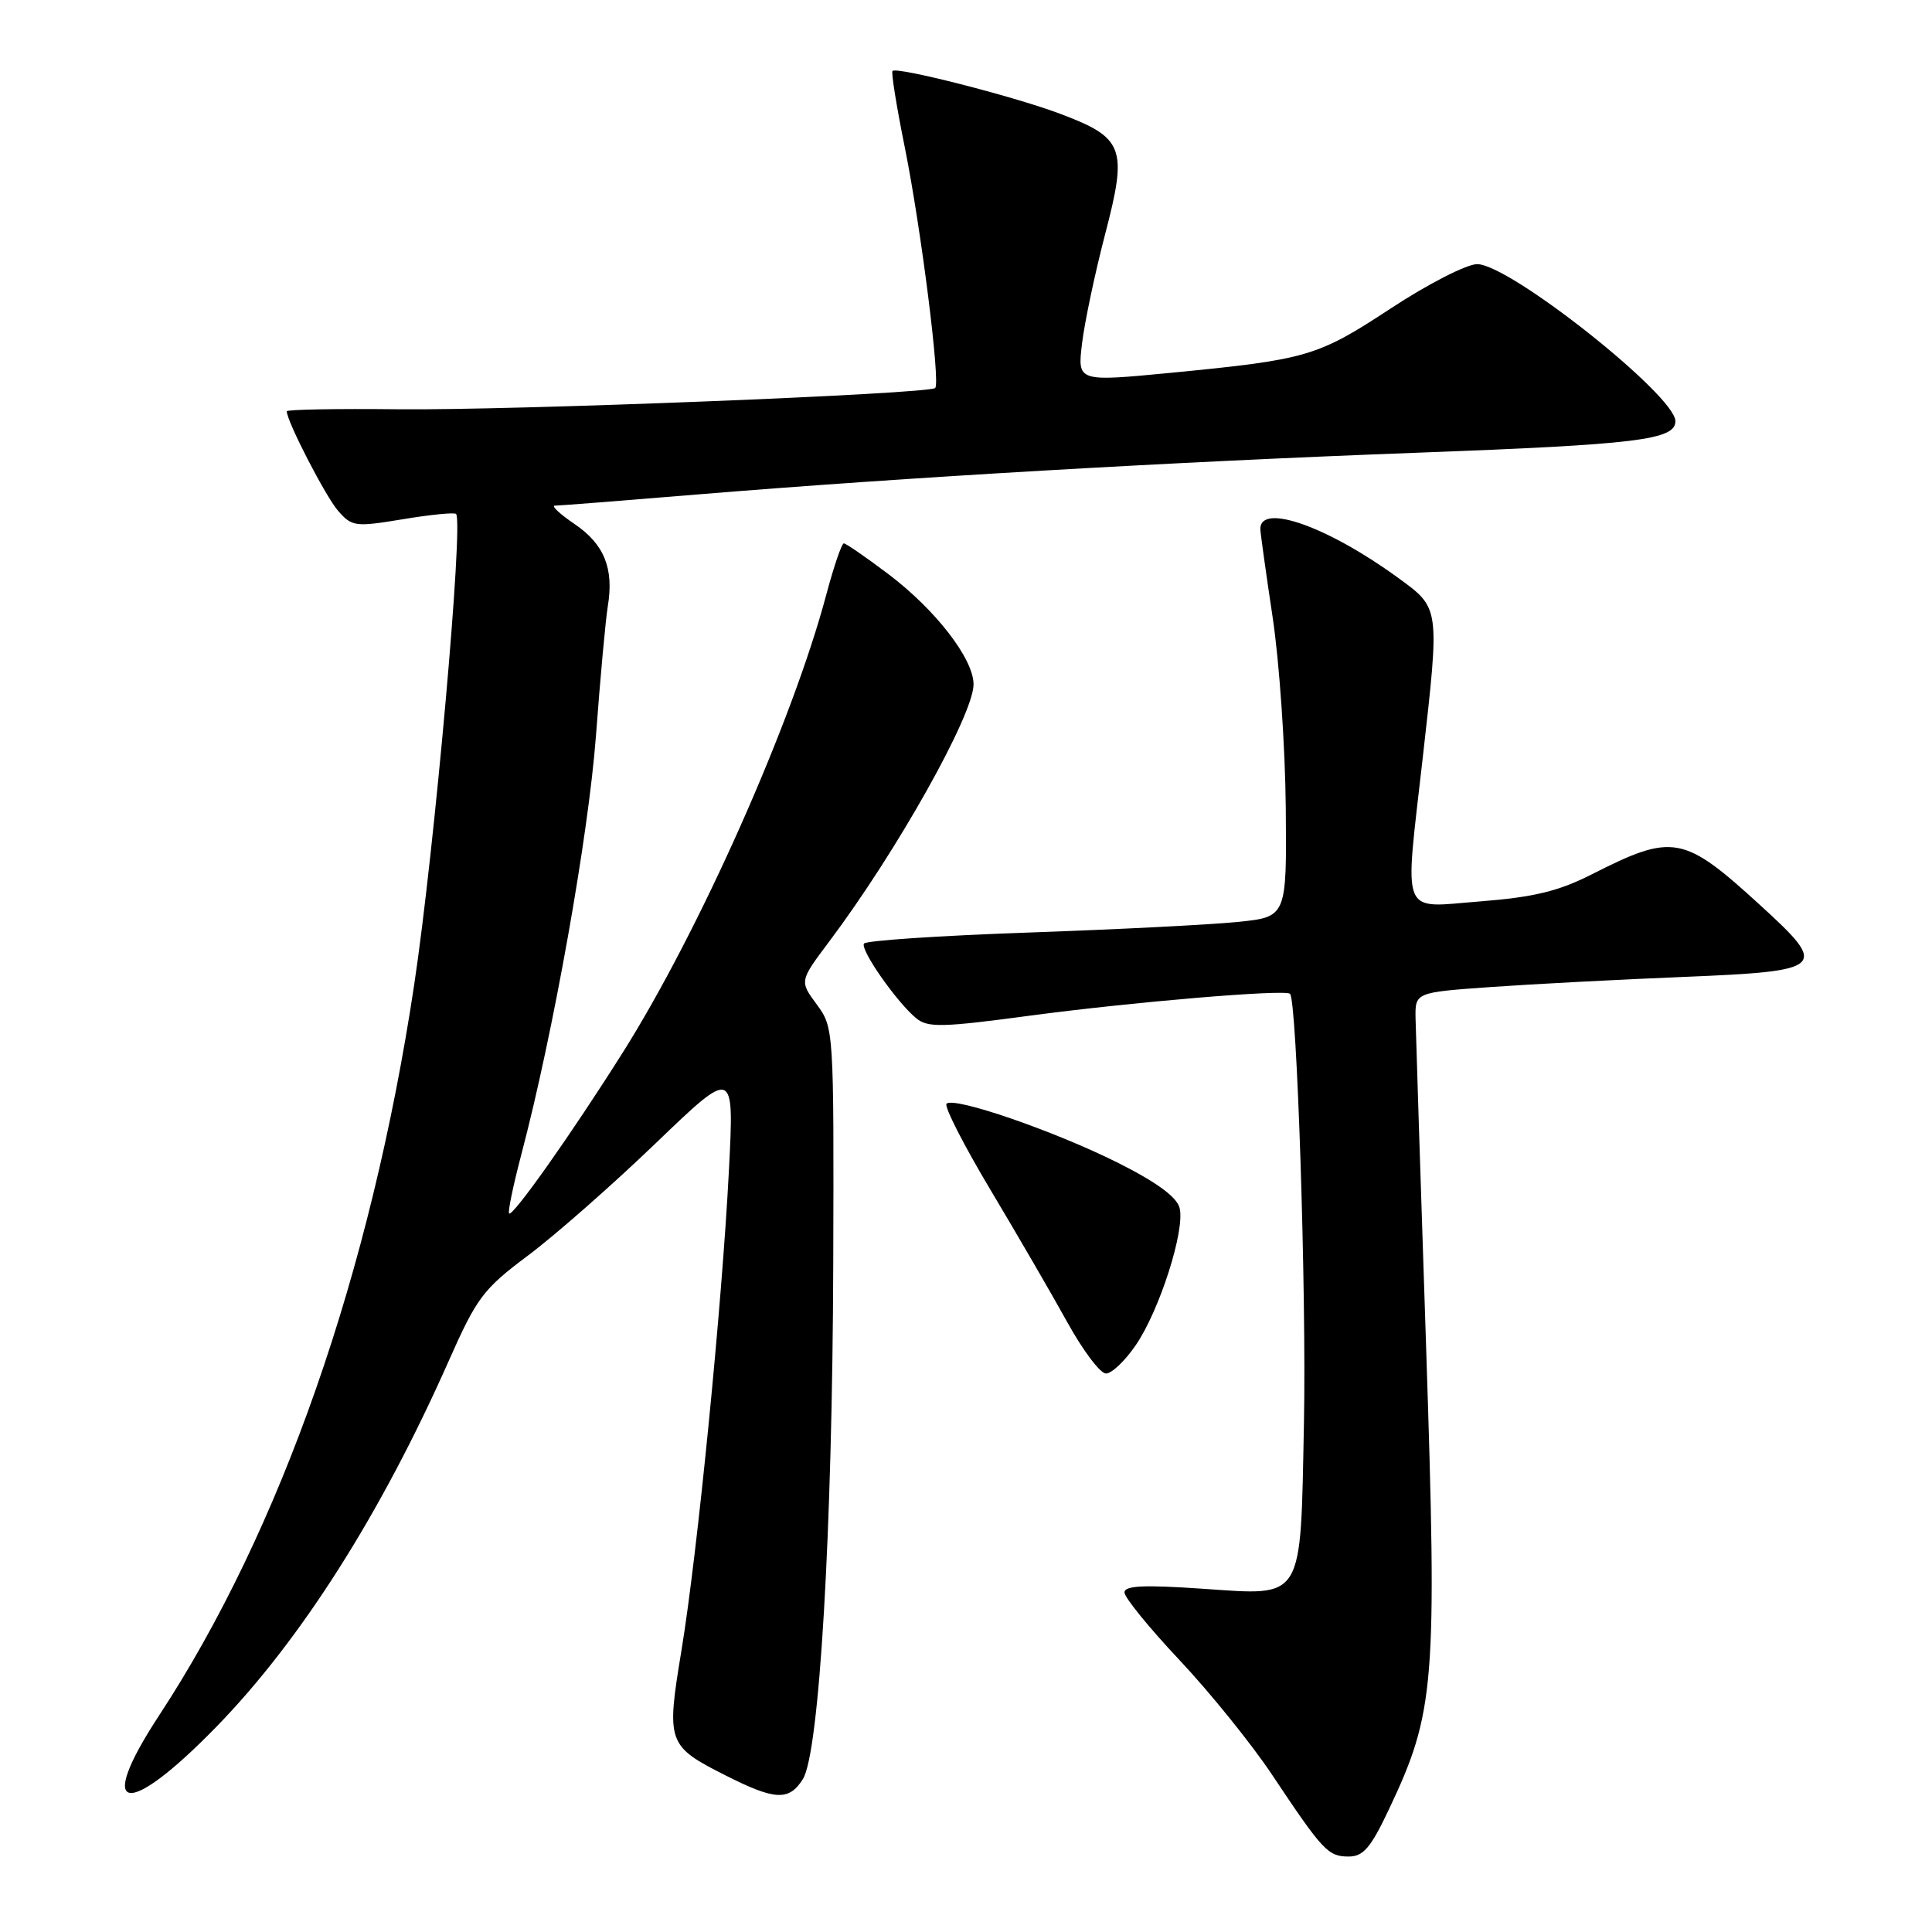 <?xml version="1.0" encoding="UTF-8" standalone="no"?>
<!DOCTYPE svg PUBLIC "-//W3C//DTD SVG 1.1//EN" "http://www.w3.org/Graphics/SVG/1.1/DTD/svg11.dtd" >
<svg xmlns="http://www.w3.org/2000/svg" xmlns:xlink="http://www.w3.org/1999/xlink" version="1.1" viewBox="0 0 256 256">
 <g >
 <path fill="currentColor"
d=" M 184.02 239.79 C 190.15 226.84 190.44 223.26 188.97 178.56 C 188.24 156.53 187.61 136.93 187.57 135.00 C 187.50 131.50 187.50 131.50 197.50 130.79 C 203.00 130.40 214.59 129.79 223.25 129.44 C 241.89 128.67 242.34 128.25 233.30 120.00 C 223.05 110.63 221.71 110.38 210.89 115.87 C 206.51 118.09 203.25 118.88 196.14 119.44 C 185.44 120.27 186.09 121.89 188.51 100.50 C 190.79 80.35 190.82 80.62 185.25 76.56 C 175.95 69.78 167.00 66.61 167.00 70.08 C 167.00 70.55 167.73 75.79 168.62 81.72 C 169.52 87.65 170.30 99.03 170.37 107.00 C 170.50 121.50 170.50 121.50 164.00 122.16 C 160.43 122.53 147.92 123.16 136.21 123.57 C 124.51 123.98 114.73 124.63 114.48 125.03 C 113.97 125.86 118.83 132.81 121.41 134.93 C 122.92 136.18 124.85 136.14 136.32 134.60 C 150.01 132.77 170.18 131.07 170.93 131.68 C 171.85 132.43 173.12 171.42 172.78 188.50 C 172.31 212.35 172.87 211.43 159.40 210.52 C 151.56 209.98 149.00 210.10 149.00 211.01 C 149.00 211.68 152.29 215.72 156.32 220.00 C 160.34 224.28 165.84 231.09 168.54 235.14 C 175.29 245.27 175.98 246.00 178.70 246.00 C 180.64 246.00 181.63 244.85 184.02 239.79 Z  M 28.66 228.82 C 39.84 217.35 50.48 200.59 59.45 180.35 C 63.18 171.93 64.01 170.82 69.98 166.35 C 73.55 163.68 81.15 157.00 86.87 151.50 C 97.28 141.50 97.28 141.50 96.59 155.00 C 95.67 172.95 92.40 206.00 90.28 218.80 C 88.28 230.90 88.44 231.36 96.10 235.23 C 102.69 238.57 104.54 238.66 106.38 235.75 C 108.57 232.30 110.30 202.85 110.41 167.34 C 110.50 136.41 110.48 136.16 108.22 133.09 C 105.94 130.00 105.94 130.00 109.88 124.75 C 118.82 112.85 129.00 94.71 129.00 90.68 C 129.00 87.30 123.98 80.81 117.70 76.06 C 114.74 73.83 112.09 72.00 111.81 72.00 C 111.53 72.00 110.49 75.04 109.50 78.75 C 105.02 95.61 92.67 123.38 82.51 139.48 C 75.70 150.28 67.93 161.27 67.46 160.79 C 67.27 160.60 68.00 157.08 69.08 152.97 C 73.32 136.89 77.97 110.76 78.97 97.46 C 79.54 89.78 80.25 82.06 80.54 80.31 C 81.36 75.32 80.07 72.12 76.15 69.45 C 74.16 68.10 72.99 67.00 73.53 67.00 C 74.08 67.00 82.63 66.33 92.52 65.51 C 119.98 63.25 155.38 61.19 188.00 59.98 C 216.96 58.90 222.00 58.28 222.00 55.81 C 222.00 52.40 200.03 35.00 195.73 35.00 C 194.35 35.00 189.21 37.63 184.31 40.85 C 174.55 47.26 173.24 47.64 155.14 49.40 C 142.77 50.59 142.77 50.59 143.37 45.55 C 143.70 42.77 145.08 36.23 146.44 31.01 C 149.44 19.53 148.95 18.25 140.32 15.02 C 134.19 12.73 118.85 8.82 118.26 9.40 C 118.07 9.60 118.81 14.20 119.91 19.63 C 122.05 30.28 124.63 50.70 123.92 51.41 C 123.12 52.21 67.78 54.40 52.75 54.23 C 44.64 54.14 38.00 54.26 38.00 54.50 C 38.00 55.82 43.16 65.82 44.81 67.70 C 46.64 69.79 47.08 69.84 53.39 68.80 C 57.04 68.19 60.21 67.88 60.43 68.10 C 61.44 69.13 57.57 112.63 54.88 130.50 C 49.14 168.63 37.25 202.67 21.04 227.37 C 12.55 240.33 16.69 241.11 28.66 228.82 Z  M 150.49 178.25 C 153.66 173.61 157.06 162.96 156.30 160.05 C 155.92 158.60 153.25 156.64 148.12 154.07 C 139.71 149.86 126.40 145.27 125.42 146.25 C 125.08 146.59 127.70 151.74 131.26 157.69 C 134.81 163.63 139.40 171.54 141.45 175.25 C 143.50 178.96 145.79 182.00 146.55 182.00 C 147.31 182.00 149.08 180.31 150.49 178.25 Z "/>
</g>
</svg>